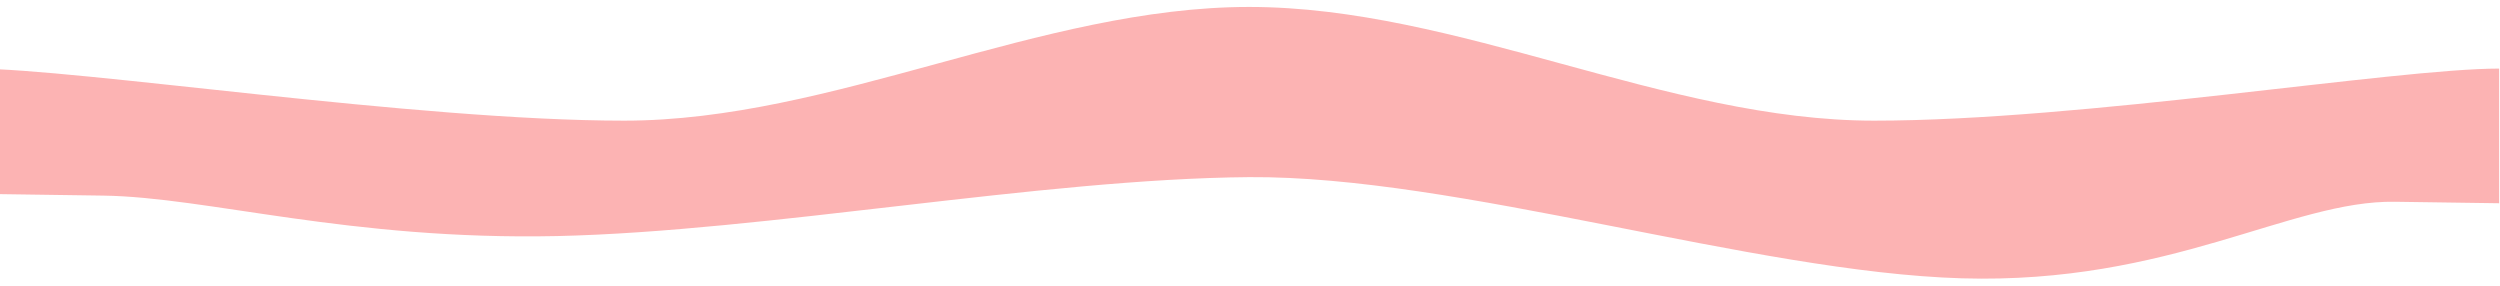 <svg width="1440" height="165" viewBox="0 0 1440 165" fill="none" xmlns="http://www.w3.org/2000/svg">
<g filter="url(#filter0_d_455_23)">
<path fill-rule="evenodd" clip-rule="evenodd" d="M1439.5 113.073L1379.5 112.217C1319.5 111.239 1250 159.862 1130 156.315C1010 152.768 839.5 97.175 719.5 98.031C599.5 99.009 441 129.281 321 131.972C201 134.54 119.5 109.526 59.5 108.67L-0.5 107.814L-0.5 65.5L-15 35.5C45 35.5 239.5 65.5 359.5 65.5C479.5 65.5 599.5 4.86352e-05 719.5 5.91259e-05C839.5 6.96166e-05 959.5 65.5 1079.5 65.5C1199.5 65.5 1379.5 35.5 1439.5 35.5L1439.5 65.5L1439.5 113.073Z" fill="#FCB3B3"/>
</g>
<defs>
<filter id="filter0_d_455_23" x="-19" y="6.10352e-05" width="1462.5" height="164.5" filterUnits="userSpaceOnUse" color-interpolation-filters="sRGB">
<feFlood flood-opacity="0" result="BackgroundImageFix"/>
<feColorMatrix in="SourceAlpha" type="matrix" values="0 0 0 0 0 0 0 0 0 0 0 0 0 0 0 0 0 0 127 0" result="hardAlpha"/>
<feOffset dy="4"/>
<feGaussianBlur stdDeviation="2"/>
<feComposite in2="hardAlpha" operator="out"/>
<feColorMatrix type="matrix" values="0 0 0 0 0 0 0 0 0 0 0 0 0 0 0 0 0 0 0.25 0"/>
<feBlend mode="normal" in2="BackgroundImageFix" result="effect1_dropShadow_455_23"/>
<feBlend mode="normal" in="SourceGraphic" in2="effect1_dropShadow_455_23" result="shape"/>
</filter>
</defs>
</svg>
